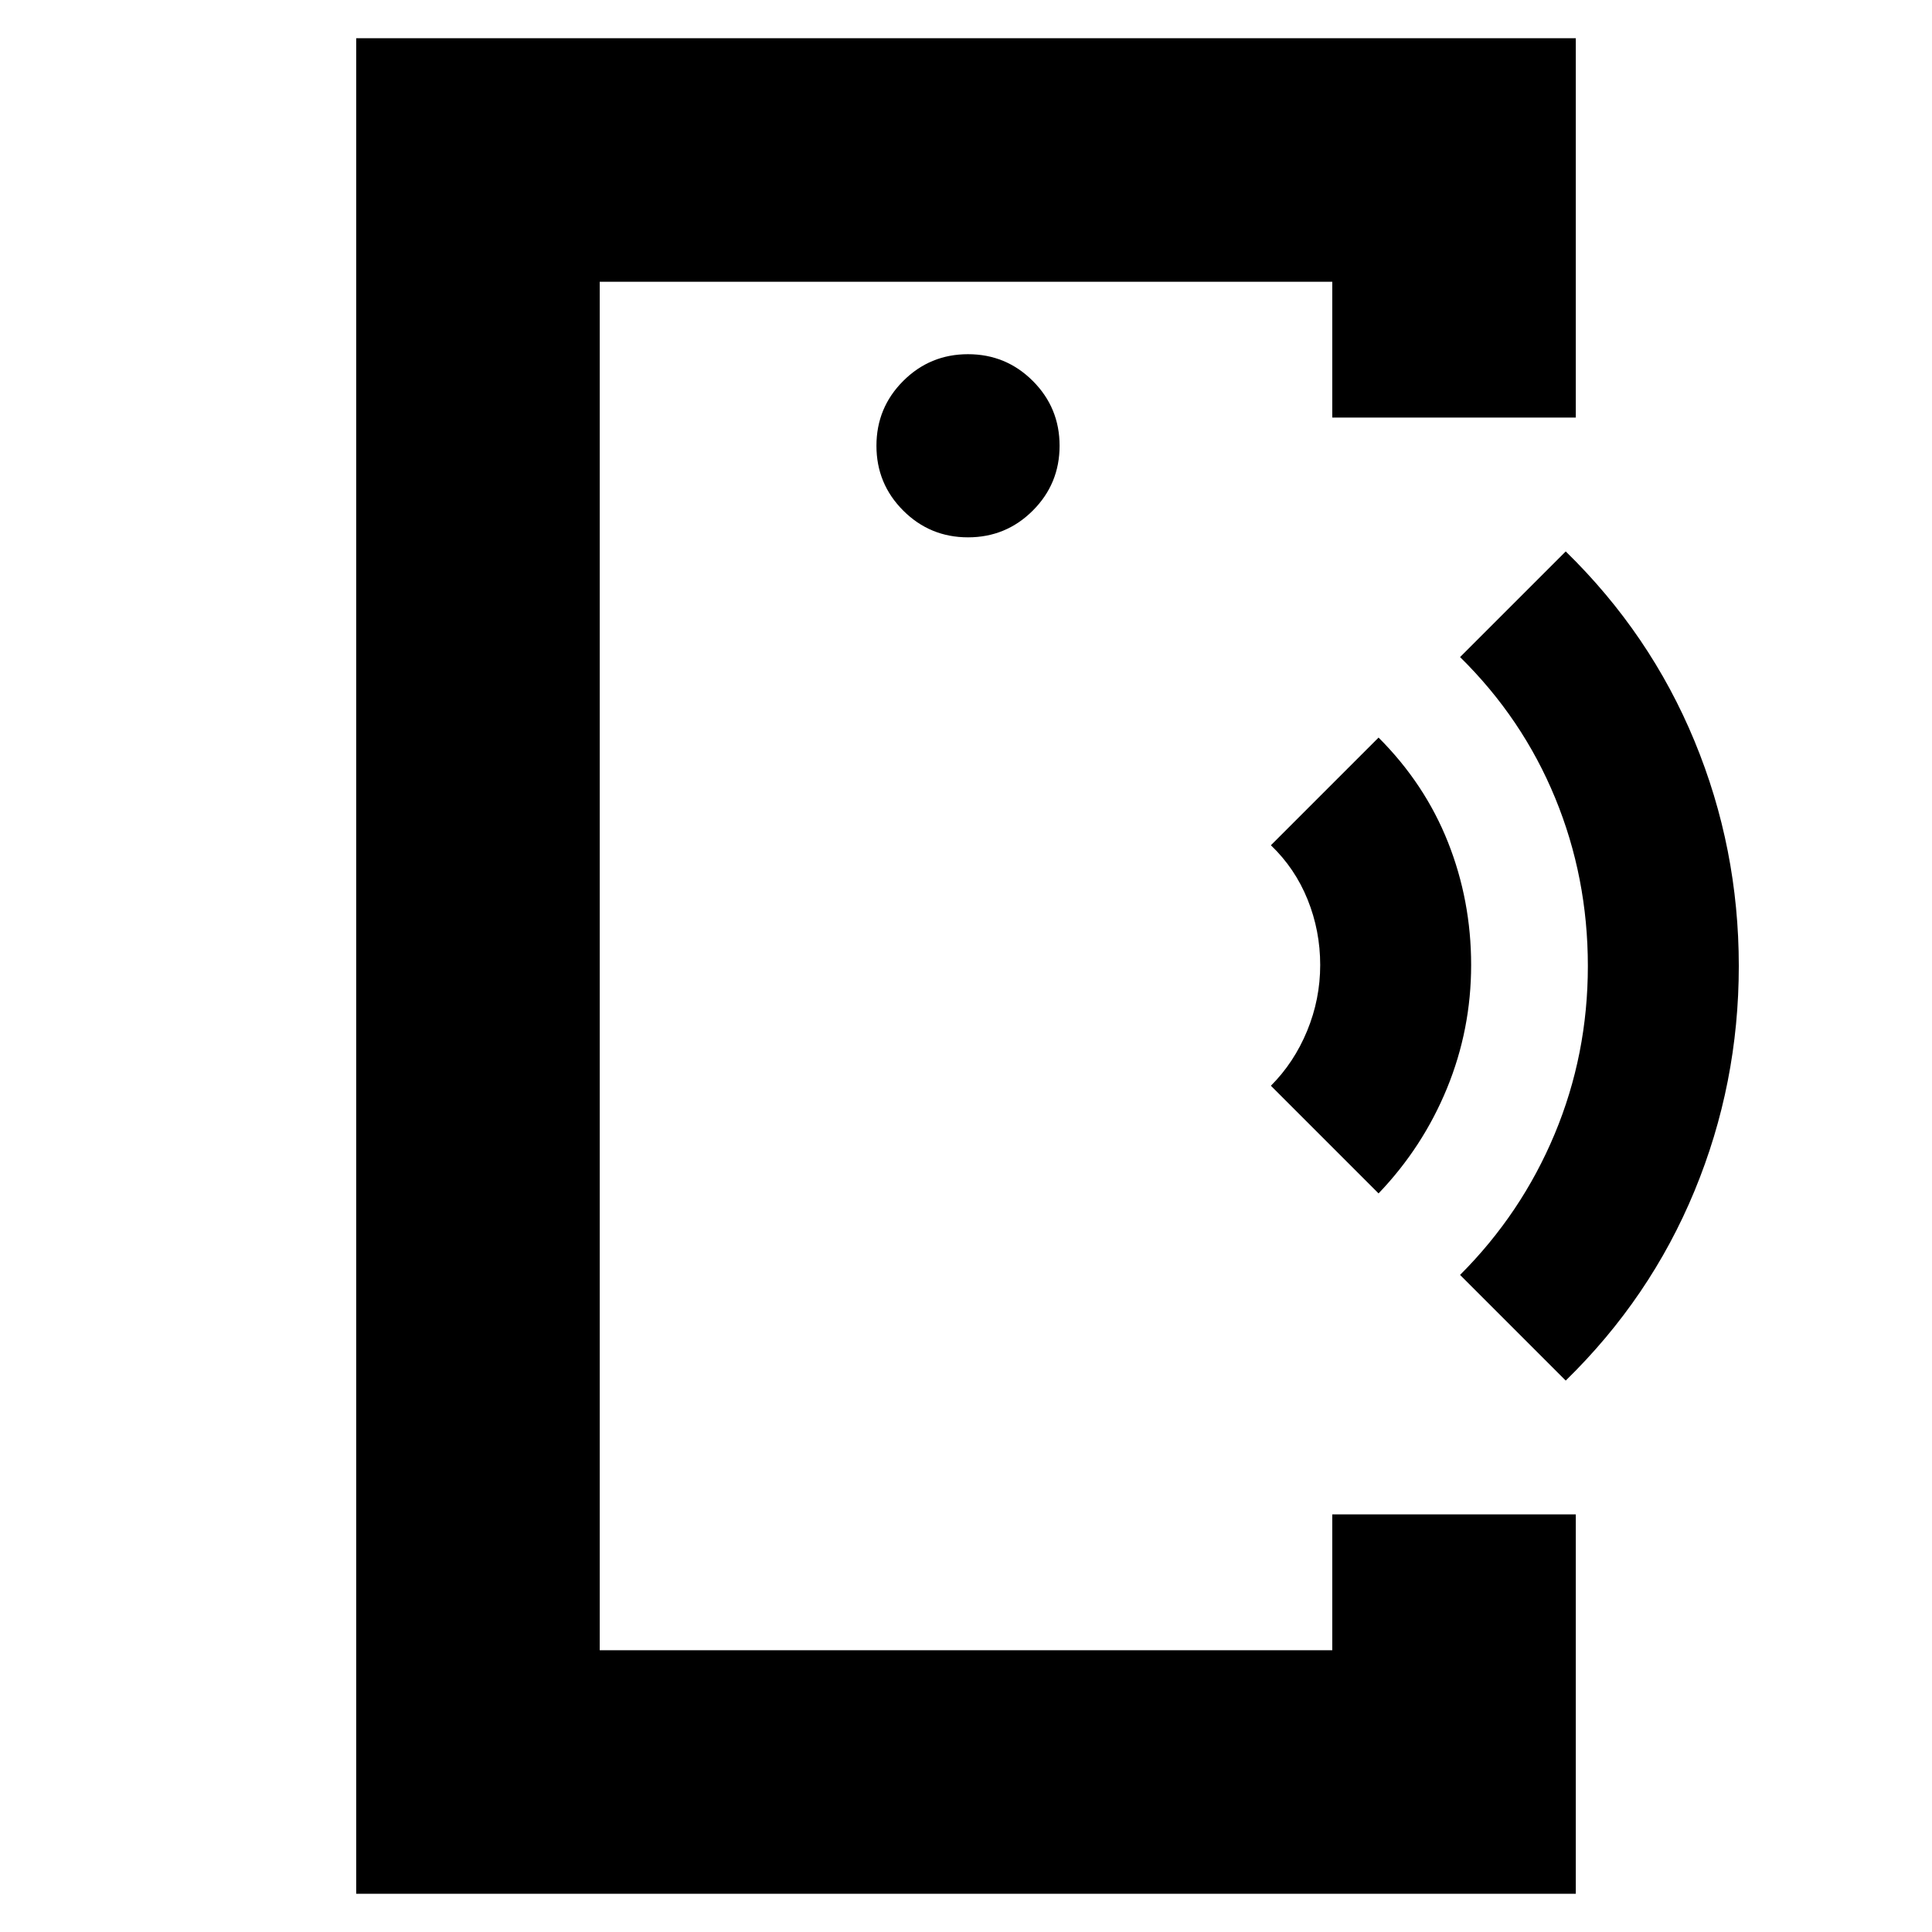 <svg xmlns="http://www.w3.org/2000/svg" height="24" viewBox="0 -960 960 960" width="24"><path d="M298-430.5V-140v-680 389.5ZM177-19v-922h606v188.5H662V-820H298v680h364v-67.5h121V-19H177Zm304-674q18.9 0 32.2-13.3 13.3-13.3 13.3-32.2 0-18.9-13.3-32.2Q499.9-784 481-784q-18.9 0-32.2 13.3-13.3 13.3-13.3 32.2 0 18.9 13.3 32.2Q462.1-693 481-693Zm204 326-53.5-53.5q11.5-11.5 18-27.25t6.5-32.75q0-17-6.25-32.5t-18.25-27l53.5-53.5q23 23 34.5 52t11.5 61q0 32-11.99 61.25Q707.01-390 685-367Zm93 93-52.5-52.5q30.5-30.5 47-70T789-480q0-44-16.25-83.5t-47.25-70L778-686q42 41 64 94.25T864-480q0 58.5-22 111.75T778-274Z"/></svg>